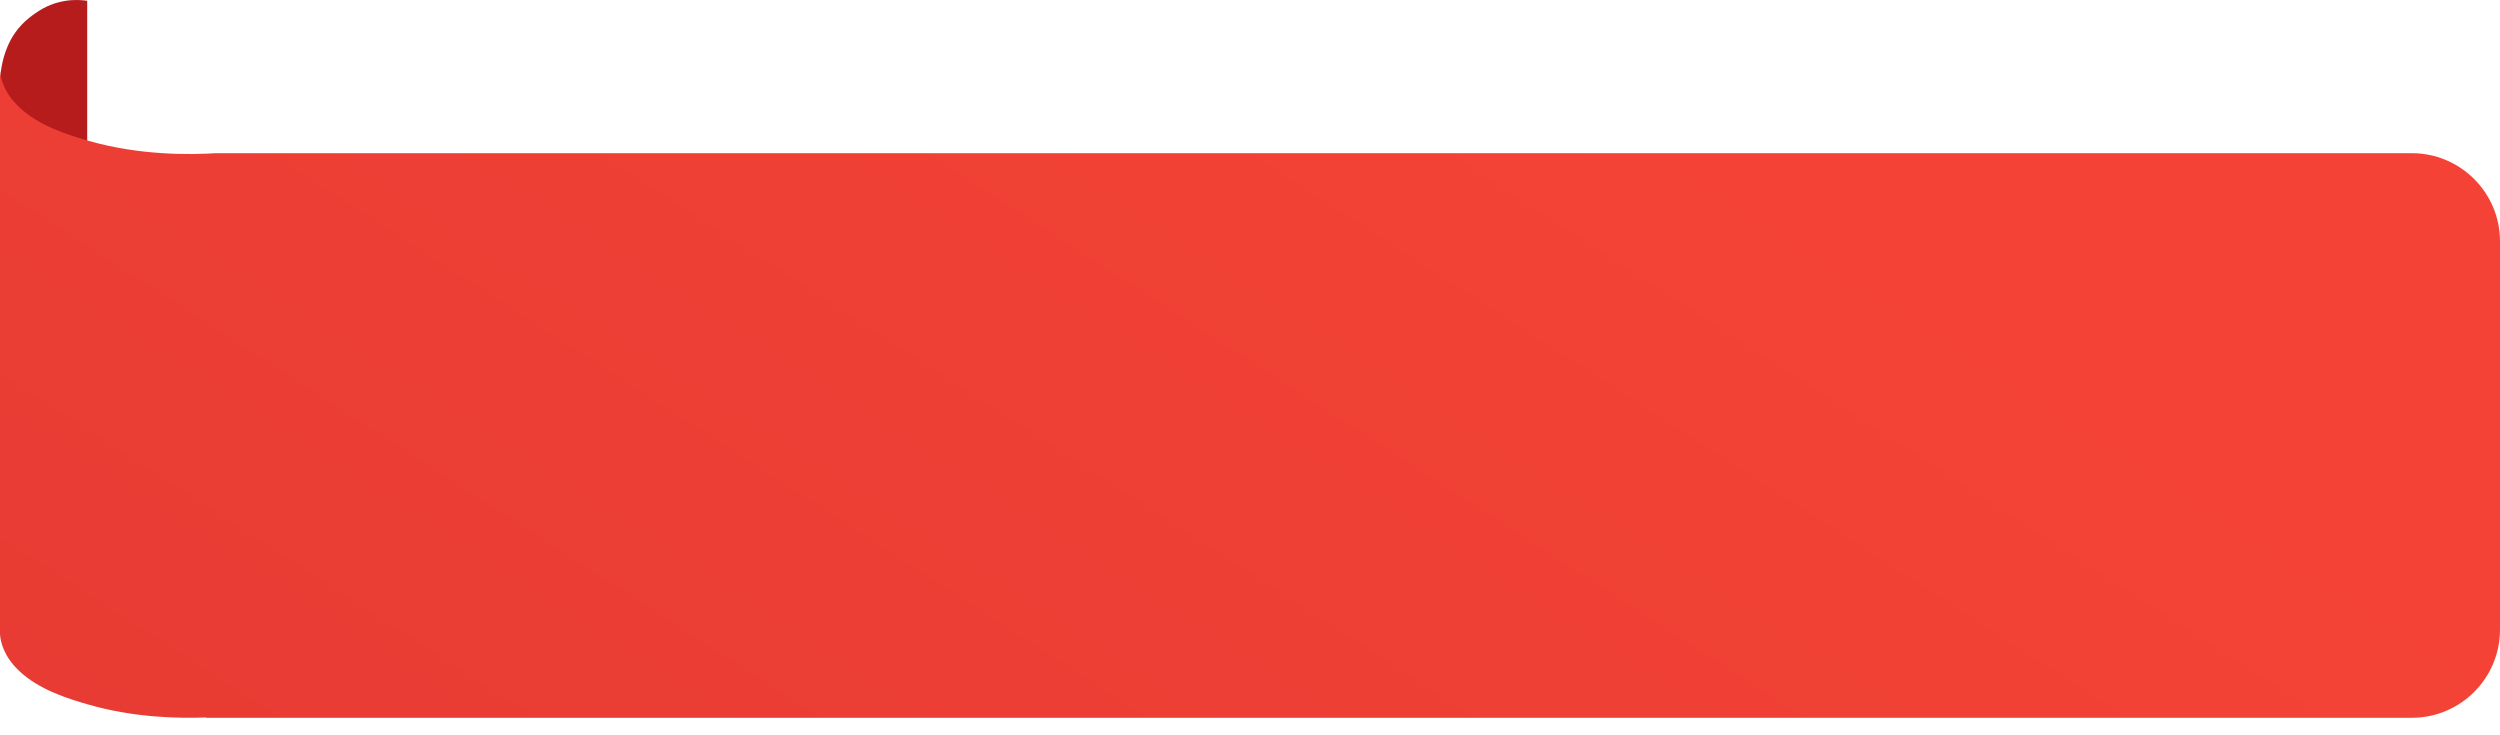 <svg width="85" height="25" viewBox="0 0 85 25" fill="none" xmlns="http://www.w3.org/2000/svg">
<path d="M1.208 0.446C0.946 0.631 0.535 0.93 0.257 1.581C0.053 2.058 0.01 2.517 0 2.784C0.01 3.05 0.053 3.51 0.257 3.986C0.535 4.637 0.946 4.936 1.208 5.121C1.917 5.62 2.611 5.592 2.965 5.539V2.783V0.027C2.611 -0.025 1.917 -0.053 1.208 0.446Z" fill="#B71C1C"/>
<path d="M85 8.208C85 6.552 83.657 5.208 82 5.208H7.344C6.467 5.262 4.751 5.291 2.992 4.783C2.342 4.595 1.325 4.291 0.637 3.629C0.132 3.144 0.024 2.676 0 2.405V21.573C0.024 21.844 0.132 22.312 0.637 22.797C1.325 23.459 2.342 23.763 2.992 23.951C4.544 24.4 6.06 24.43 6.997 24.394C7 24.393 7.003 24.396 7.003 24.399C7.003 24.402 7.006 24.405 7.009 24.405H82C83.657 24.405 85 23.062 85 21.405V15V8.208Z" fill="url(#paint0_linear_171_1818)"/>
<defs>
<linearGradient id="paint0_linear_171_1818" x1="59.656" y1="5.361" x2="-5.698" y2="106.892" gradientUnits="userSpaceOnUse">
<stop stop-color="#F44336"/>
<stop offset="1" stop-color="#D32F2F"/>
</linearGradient>
</defs>
</svg>
